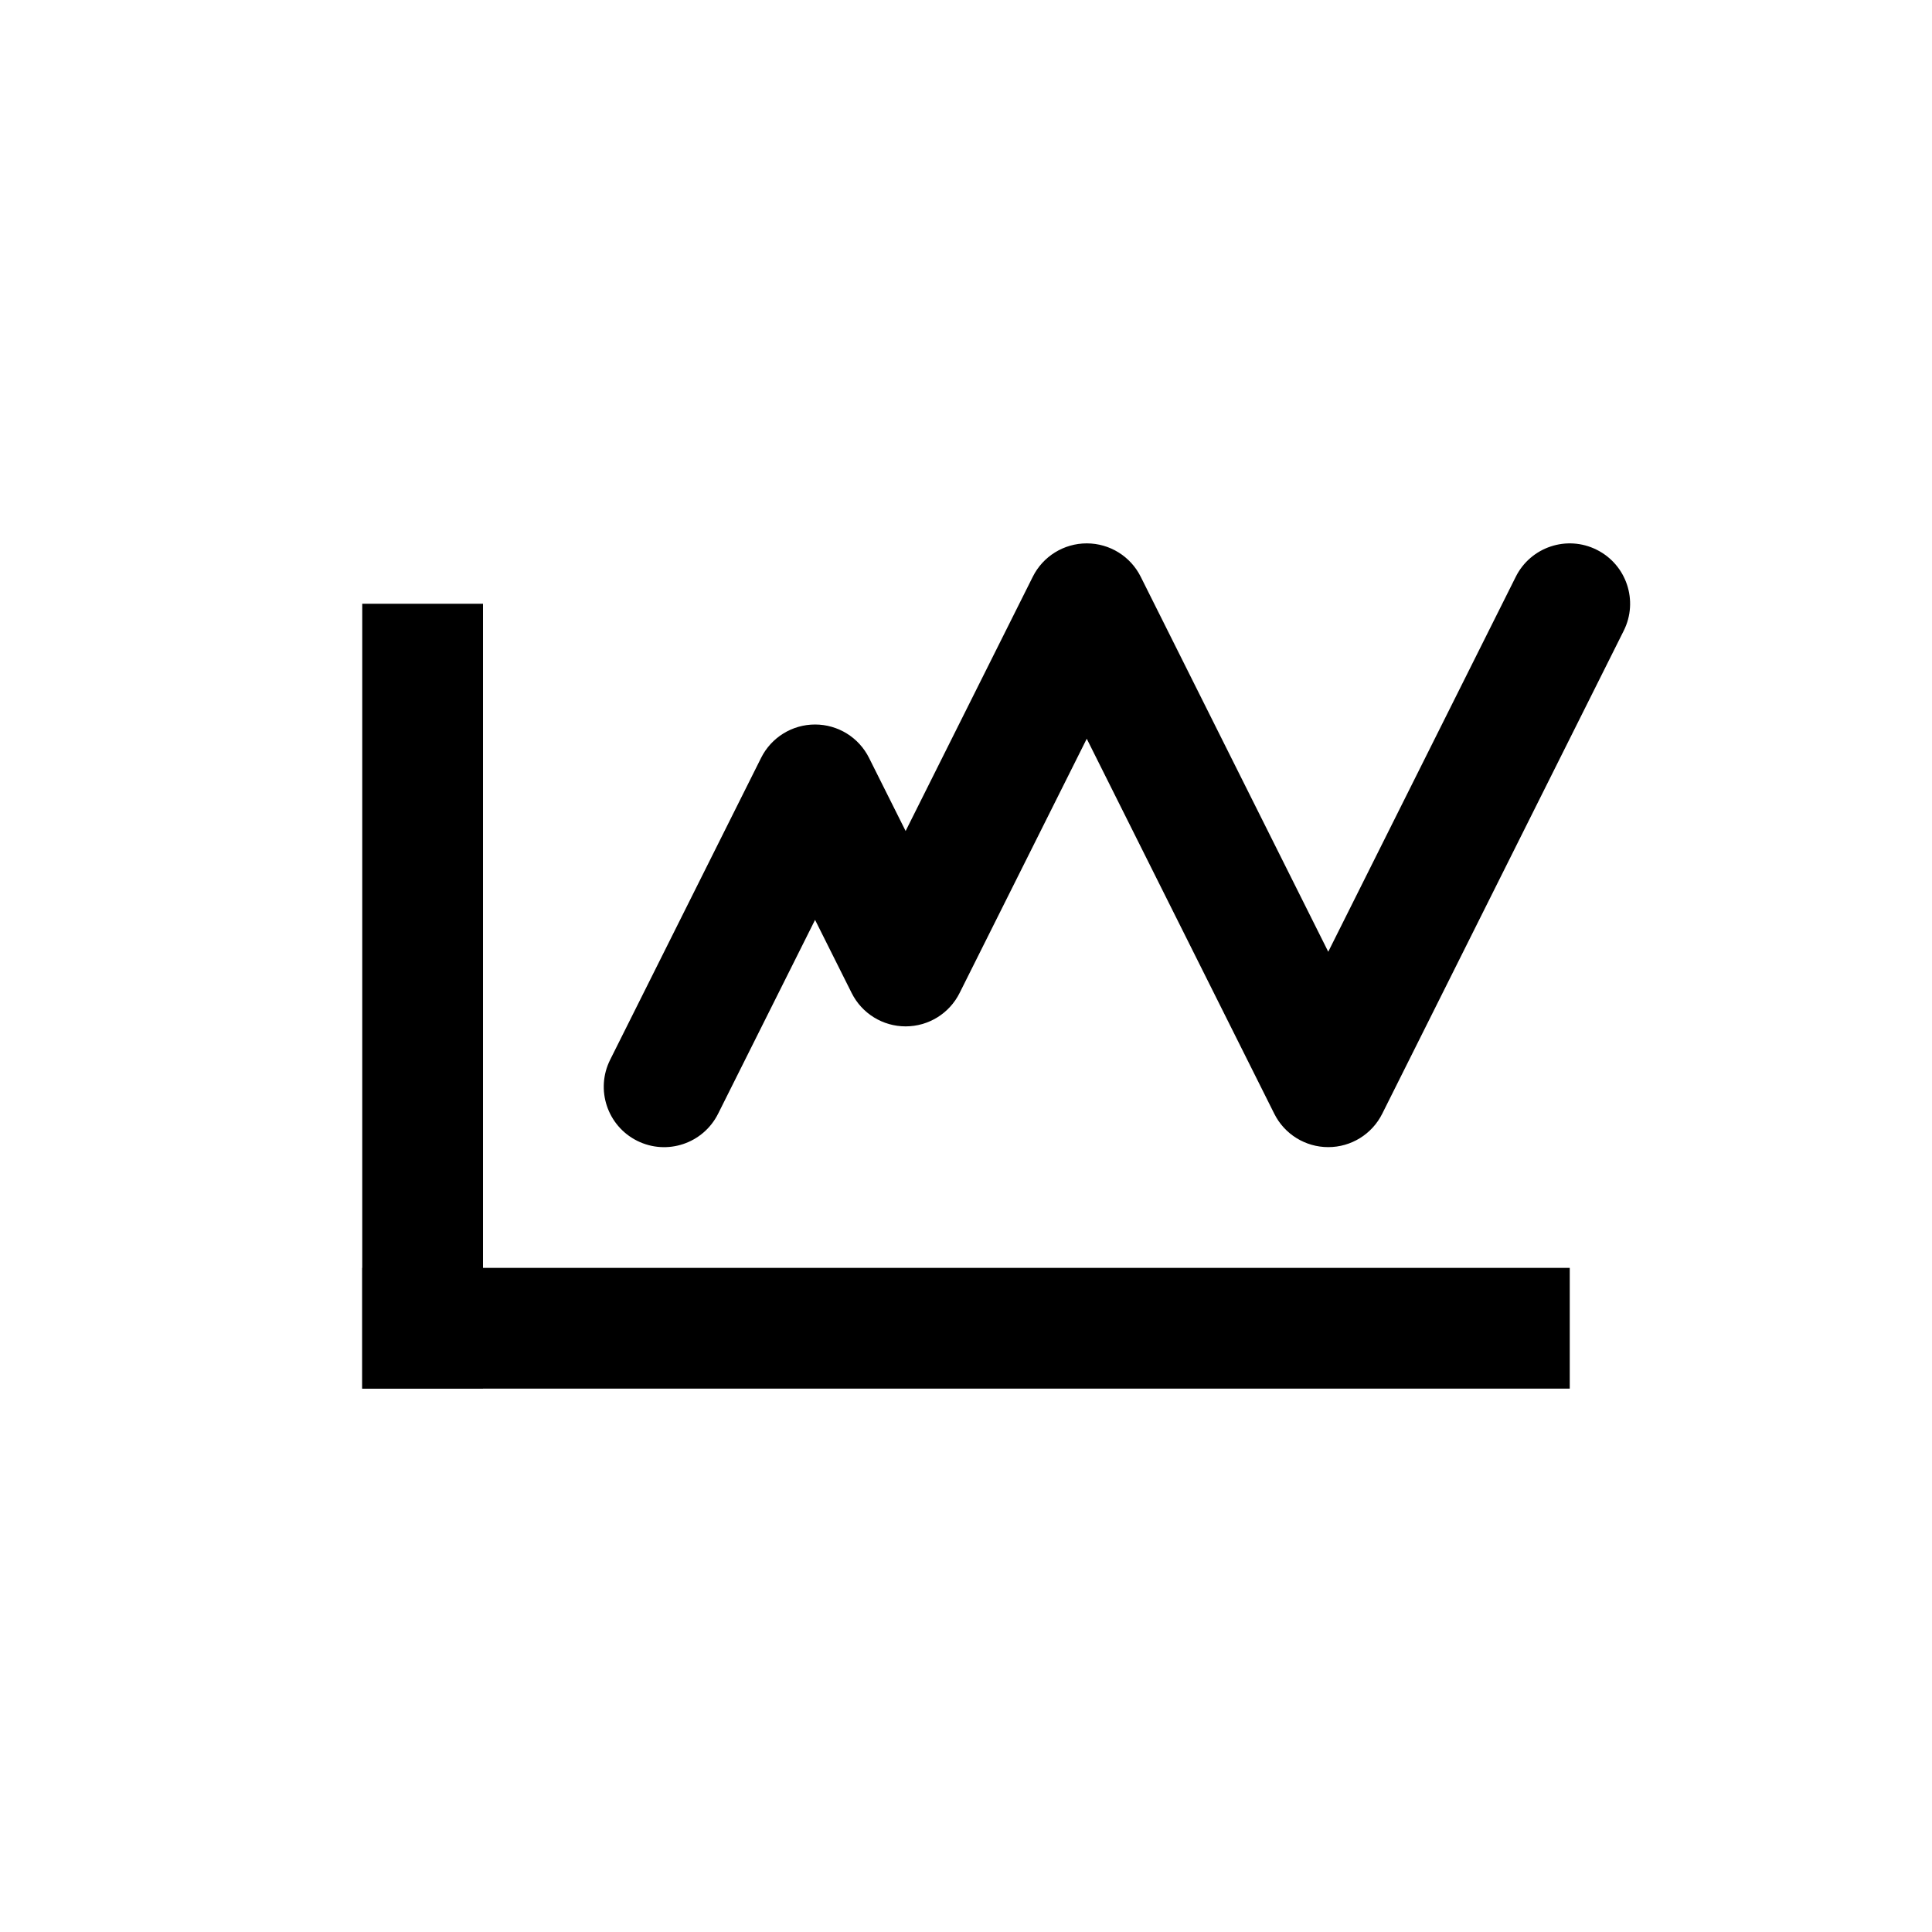 <svg width="32" height="32" viewBox="0 0 32 32" fill="none" xmlns="http://www.w3.org/2000/svg">
<path d="M6 10H8V23H6V10Z" fill="black"/>
<path d="M26 21V23L6 23V21H26Z" fill="black"/>
<path fill-rule="evenodd" clip-rule="evenodd" d="M26.447 9.106C26.941 9.353 27.141 9.953 26.894 10.447L22.894 18.447C22.725 18.786 22.379 19 22 19C21.621 19 21.275 18.786 21.106 18.447L18 12.236L15.894 16.447C15.725 16.786 15.379 17 15 17C14.621 17 14.275 16.786 14.106 16.447L13.5 15.236L11.894 18.447C11.647 18.941 11.047 19.142 10.553 18.895C10.059 18.648 9.859 18.047 10.106 17.553L12.606 12.553C12.775 12.214 13.121 12 13.5 12C13.879 12 14.225 12.214 14.394 12.553L15 13.764L17.106 9.553C17.275 9.214 17.621 9 18 9C18.379 9 18.725 9.214 18.894 9.553L22 15.764L25.106 9.553C25.353 9.059 25.953 8.859 26.447 9.106Z" fill="black"/>
</svg>
